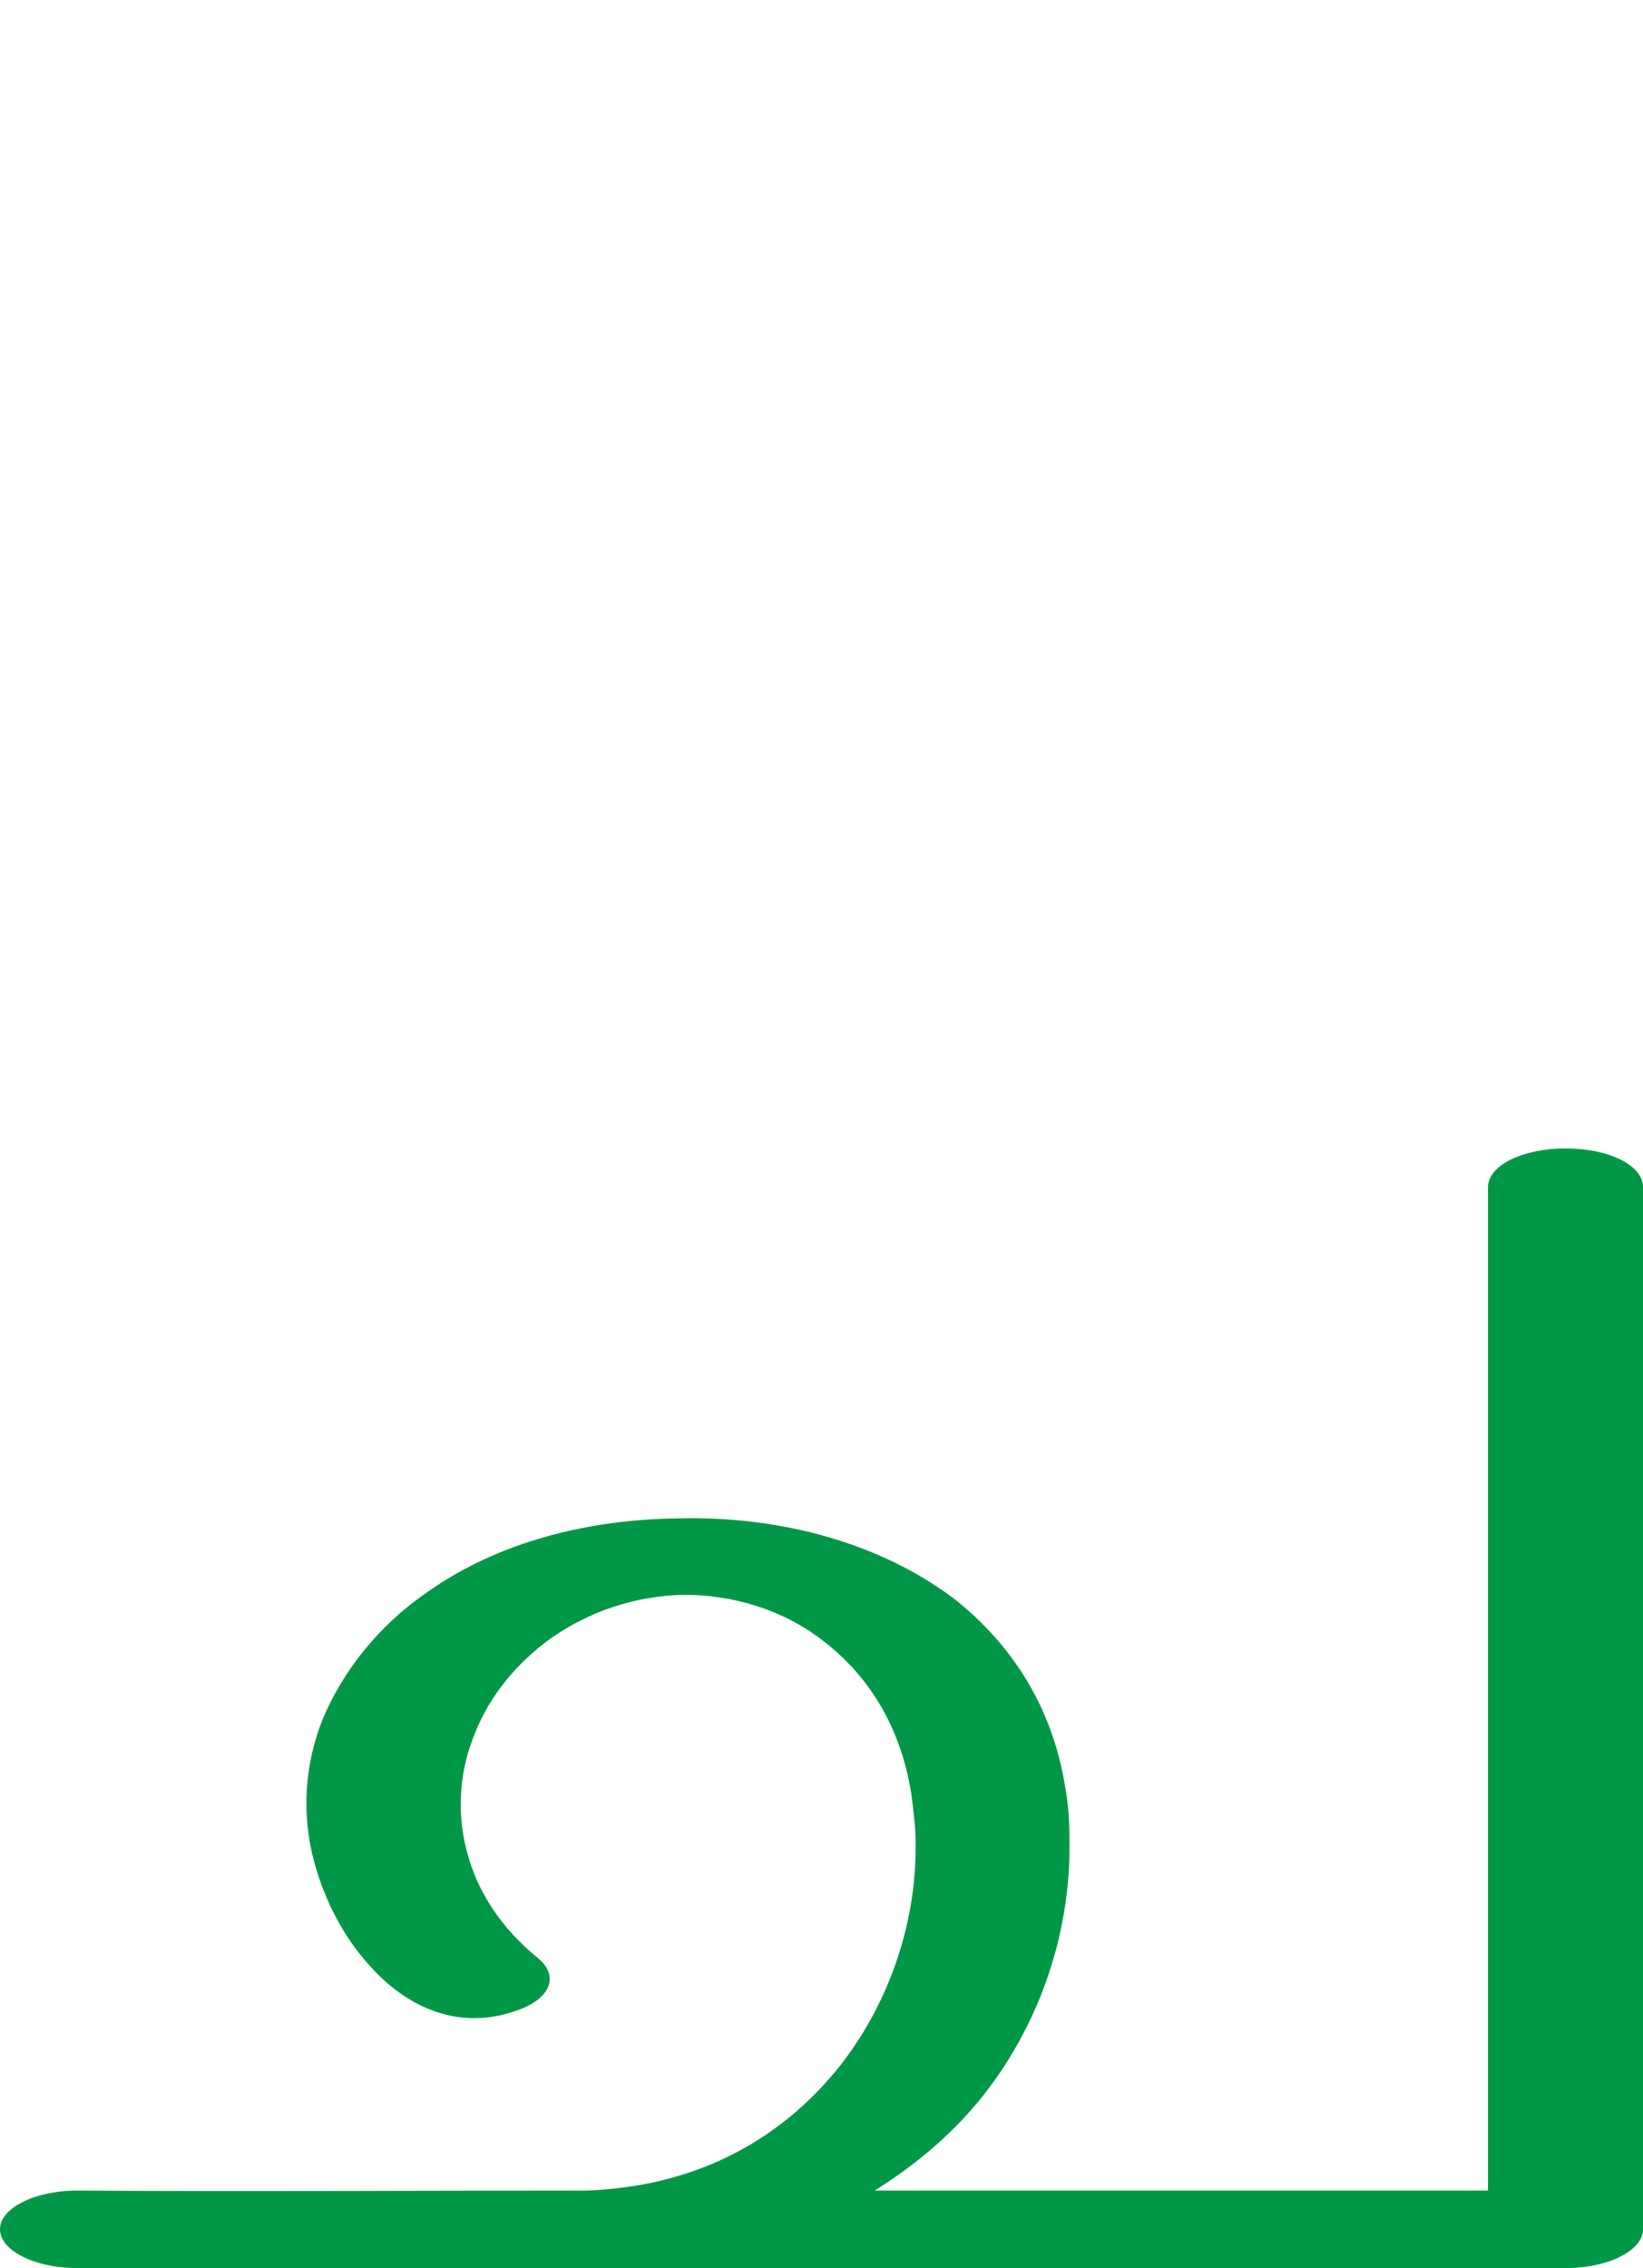 <?xml version="1.0" encoding="UTF-8"?>
<!DOCTYPE svg PUBLIC "-//W3C//DTD SVG 1.1//EN" "http://www.w3.org/Graphics/SVG/1.1/DTD/svg11.dtd">
<!-- Creator: CorelDRAW X8 -->
<svg xmlns="http://www.w3.org/2000/svg" xml:space="preserve" width="1484px" height="2048px" version="1.1" style="shape-rendering:geometricPrecision; text-rendering:geometricPrecision; image-rendering:optimizeQuality; fill-rule:evenodd; clip-rule:evenodd"
viewBox="0 0 1484 2048"
 xmlns:xlink="http://www.w3.org/1999/xlink">
 <defs>
  <style type="text/css">
   <![CDATA[
    .fil0 {fill:#009846;fill-rule:nonzero}
   ]]>
  </style>
 </defs>
 <g id="Layer_x0020_1">
  <path class="fil0" d="M529 1978c92,-3 172,-40 230,-113 46,-59 69,-132 68,-201 0,-15 -2,-29 -4,-45 -10,-62 -40,-107 -79,-137 -37,-29 -83,-42 -126,-42 -46,1 -87,16 -120,39 -32,23 -56,53 -69,86 -14,34 -17,71 -7,108 9,34 30,68 65,96 19,17 9,38 -25,48 -51,16 -96,-6 -128,-42 -24,-26 -41,-60 -50,-93 -12,-44 -9,-89 8,-131 18,-42 49,-82 92,-112 57,-41 135,-67 230,-68 91,-2 180,22 247,72 51,40 89,96 101,170 3,16 4,32 4,50 1,78 -24,160 -77,228 -26,33 -59,62 -99,87l554 0 0 -906c0,-20 32,-35 70,-35 39,0 70,15 70,35l0 941c0,19 -31,35 -70,35 -448,0 -896,0 -1344,0 -39,0 -70,-16 -70,-35 0,-19 31,-35 70,-35 153,1 306,0 459,0z"/>
 </g>
</svg>
